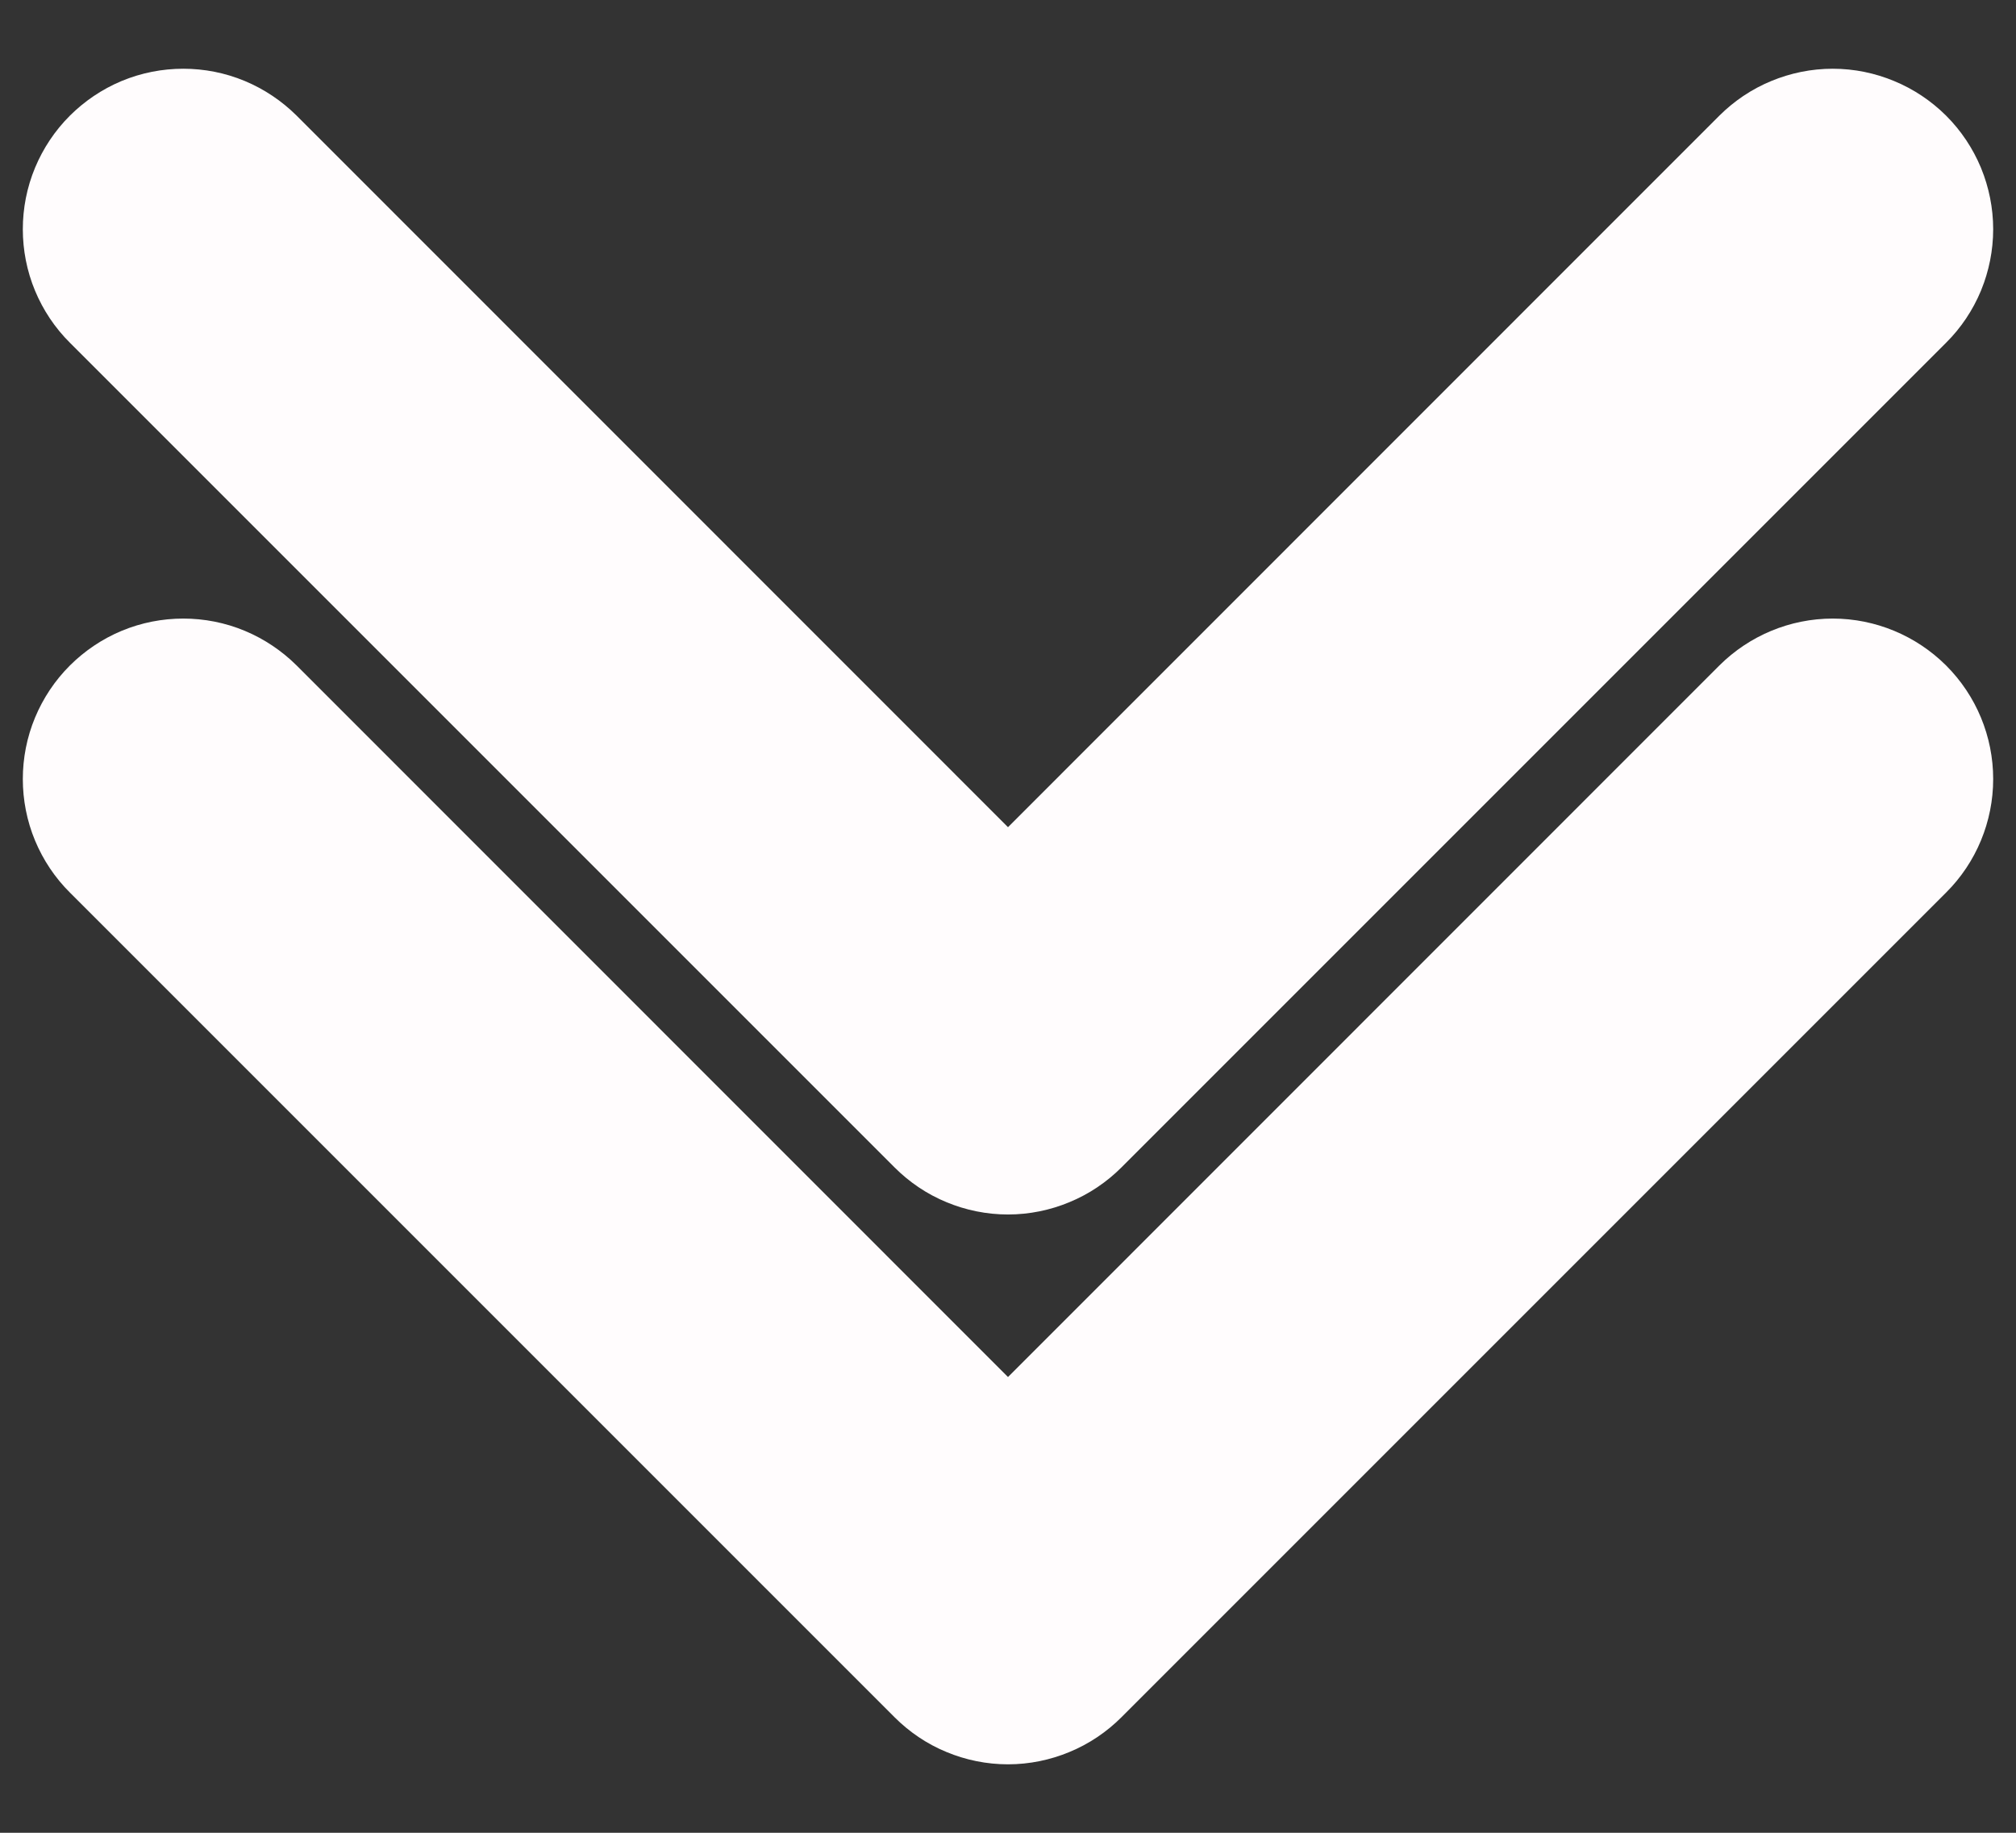 <svg width="22" height="20" viewBox="0 0 22 20" fill="none" xmlns="http://www.w3.org/2000/svg">
<rect x="0" y="0" width="22" height="20" fill="#333333" stroke="none"/>
<path fill-rule="evenodd" clip-rule="evenodd" d="M1.469 7.97C1.539 7.901 1.621 7.845 1.712 7.807C1.804 7.769 1.901 7.75 2 7.75C2.099 7.75 2.196 7.769 2.287 7.807C2.378 7.845 2.461 7.901 2.531 7.97L11 16.441L19.469 7.97C19.61 7.83 19.801 7.75 20 7.75C20.199 7.75 20.39 7.83 20.531 7.97C20.672 8.111 20.751 8.302 20.751 8.501C20.751 8.7 20.672 8.892 20.531 9.032L11.531 18.032C11.461 18.102 11.378 18.158 11.287 18.195C11.196 18.233 11.098 18.253 11 18.253C10.901 18.253 10.803 18.233 10.712 18.195C10.621 18.158 10.539 18.102 10.469 18.032L1.469 9.032C1.399 8.963 1.344 8.88 1.306 8.789C1.268 8.698 1.249 8.6 1.249 8.501C1.249 8.403 1.268 8.305 1.306 8.214C1.344 8.123 1.399 8.04 1.469 7.97V7.97Z" stroke="#FFFCFD" stroke-width="2"/>
<path fill-rule="evenodd" clip-rule="evenodd" d="M1.469 1.97C1.539 1.901 1.621 1.845 1.712 1.807C1.804 1.769 1.901 1.75 2 1.75C2.099 1.75 2.196 1.769 2.287 1.807C2.378 1.845 2.461 1.901 2.531 1.97L11 10.441L19.469 1.97C19.539 1.901 19.621 1.845 19.712 1.808C19.804 1.77 19.901 1.75 20 1.75C20.099 1.75 20.196 1.77 20.287 1.808C20.378 1.845 20.461 1.901 20.531 1.97C20.601 2.04 20.656 2.123 20.694 2.214C20.731 2.305 20.751 2.403 20.751 2.501C20.751 2.6 20.731 2.698 20.694 2.789C20.656 2.88 20.601 2.963 20.531 3.032L11.531 12.032C11.461 12.102 11.378 12.158 11.287 12.195C11.196 12.233 11.098 12.253 11 12.253C10.901 12.253 10.803 12.233 10.712 12.195C10.621 12.158 10.539 12.102 10.469 12.032L1.469 3.032C1.399 2.963 1.344 2.88 1.306 2.789C1.268 2.698 1.249 2.6 1.249 2.501C1.249 2.403 1.268 2.305 1.306 2.214C1.344 2.123 1.399 2.04 1.469 1.97V1.97Z" stroke="#FFFCFD" stroke-width="2"/>
</svg>
